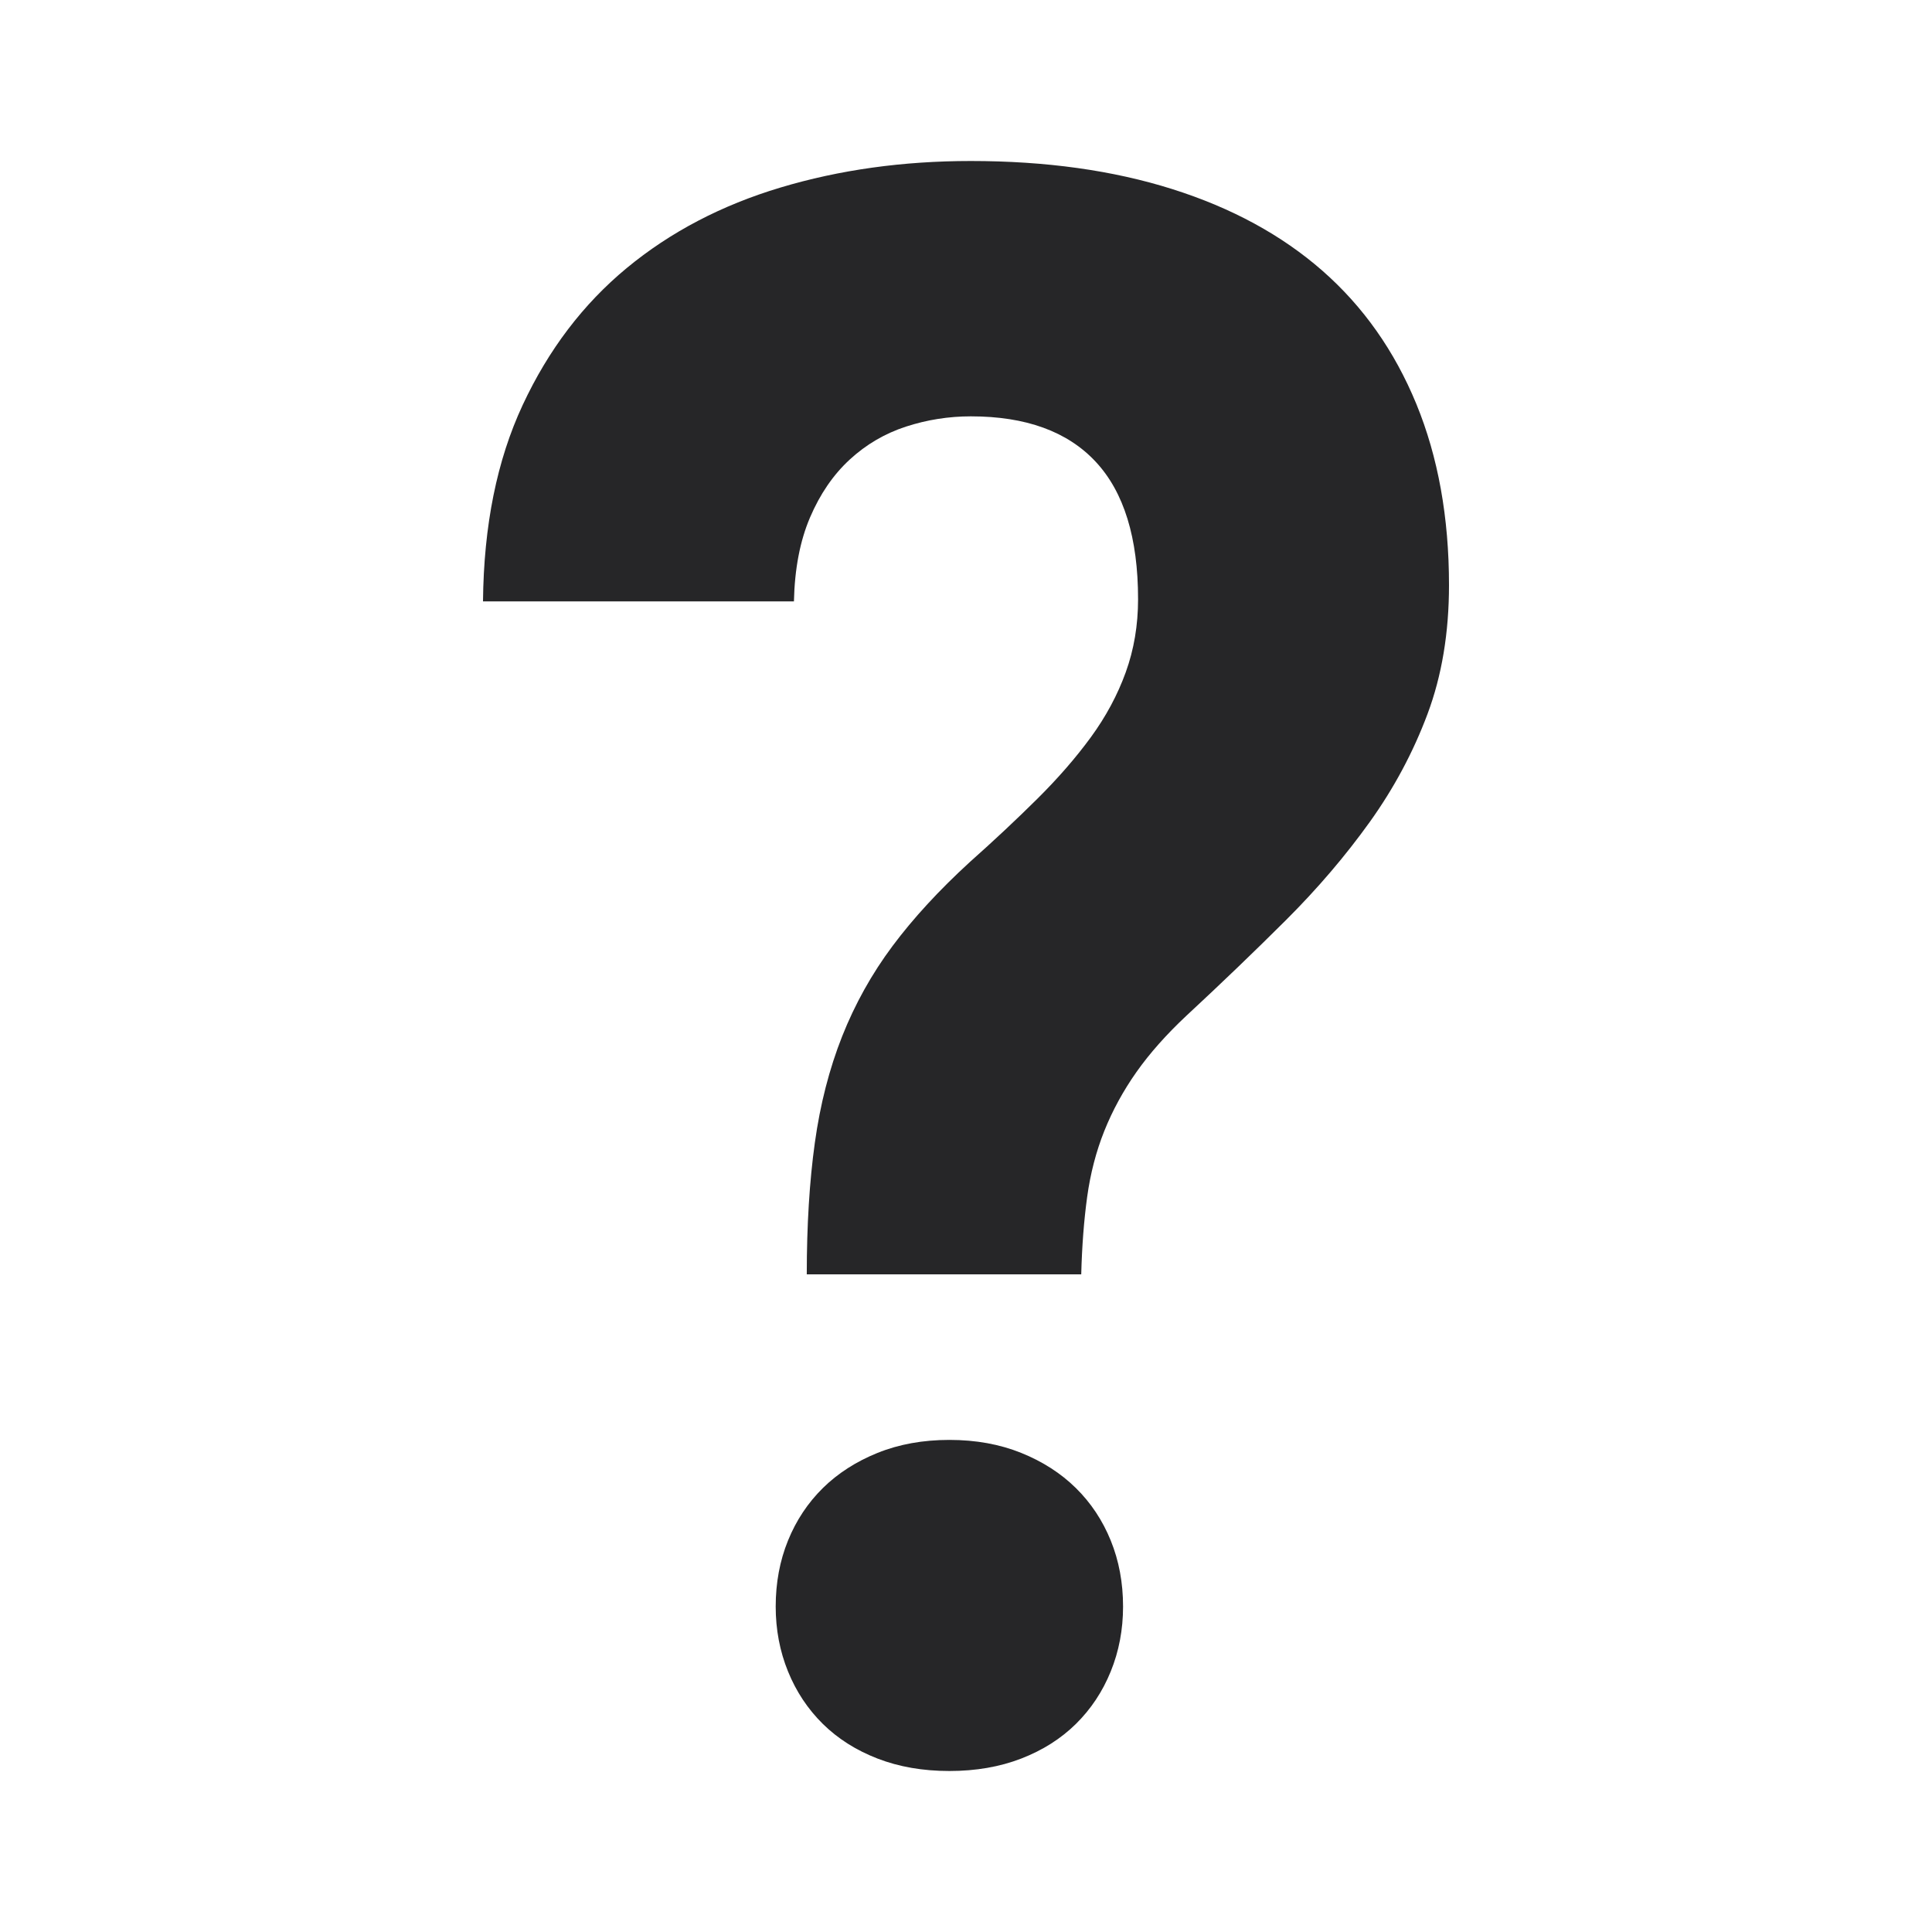 <svg xmlns="http://www.w3.org/2000/svg" xmlns:xlink="http://www.w3.org/1999/xlink" width="48" height="48" version="1.1" viewBox="0 0 48 48"><desc>Created with Sketch.</desc><g id="Transitional-project-creation" fill="none" fill-rule="evenodd" stroke="none" stroke-width="1"><g id="icon-dont-know" fill="#262628"><path id="?" d="M20.044,31.661 C20.044,30.443 20.111,29.354 20.244,28.395 C20.377,27.436 20.604,26.554 20.923,25.747 C21.243,24.941 21.66,24.193 22.175,23.503 C22.69,22.813 23.33,22.118 24.093,21.419 C24.697,20.882 25.256,20.358 25.771,19.847 C26.286,19.336 26.73,18.825 27.103,18.315 C27.476,17.804 27.765,17.266 27.969,16.702 C28.173,16.137 28.275,15.532 28.275,14.887 C28.275,13.364 27.925,12.226 27.223,11.473 C26.522,10.72 25.487,10.344 24.12,10.344 C23.569,10.344 23.032,10.429 22.508,10.599 C21.984,10.77 21.518,11.043 21.11,11.419 C20.701,11.796 20.373,12.275 20.124,12.858 C19.876,13.44 19.743,14.134 19.725,14.941 L12,14.941 C12.018,13.059 12.346,11.433 12.986,10.062 C13.625,8.691 14.486,7.557 15.569,6.661 C16.653,5.765 17.927,5.098 19.392,4.659 C20.857,4.22 22.433,4 24.12,4 C25.984,4 27.654,4.233 29.128,4.699 C30.602,5.165 31.845,5.841 32.857,6.728 C33.869,7.616 34.646,8.718 35.188,10.035 C35.729,11.352 36,12.853 36,14.538 C36,15.72 35.822,16.787 35.467,17.737 C35.112,18.686 34.633,19.582 34.029,20.425 C33.425,21.267 32.733,22.078 31.951,22.858 C31.17,23.637 30.344,24.43 29.474,25.237 C28.977,25.703 28.564,26.168 28.235,26.634 C27.907,27.1 27.64,27.589 27.436,28.099 C27.232,28.61 27.09,29.157 27.01,29.739 C26.93,30.322 26.881,30.962 26.863,31.661 L20.044,31.661 Z M19.272,39.914 C19.272,39.323 19.374,38.776 19.578,38.274 C19.782,37.772 20.071,37.338 20.444,36.97 C20.817,36.603 21.27,36.312 21.802,36.097 C22.335,35.882 22.93,35.774 23.587,35.774 C24.244,35.774 24.839,35.882 25.372,36.097 C25.905,36.312 26.357,36.603 26.73,36.97 C27.103,37.338 27.392,37.772 27.596,38.274 C27.8,38.776 27.902,39.323 27.902,39.914 C27.902,40.487 27.8,41.025 27.596,41.527 C27.392,42.029 27.103,42.463 26.73,42.831 C26.357,43.198 25.905,43.485 25.372,43.691 C24.839,43.897 24.244,44 23.587,44 C22.93,44 22.335,43.897 21.802,43.691 C21.27,43.485 20.817,43.198 20.444,42.831 C20.071,42.463 19.782,42.029 19.578,41.527 C19.374,41.025 19.272,40.487 19.272,39.914 Z"/></g></g></svg>